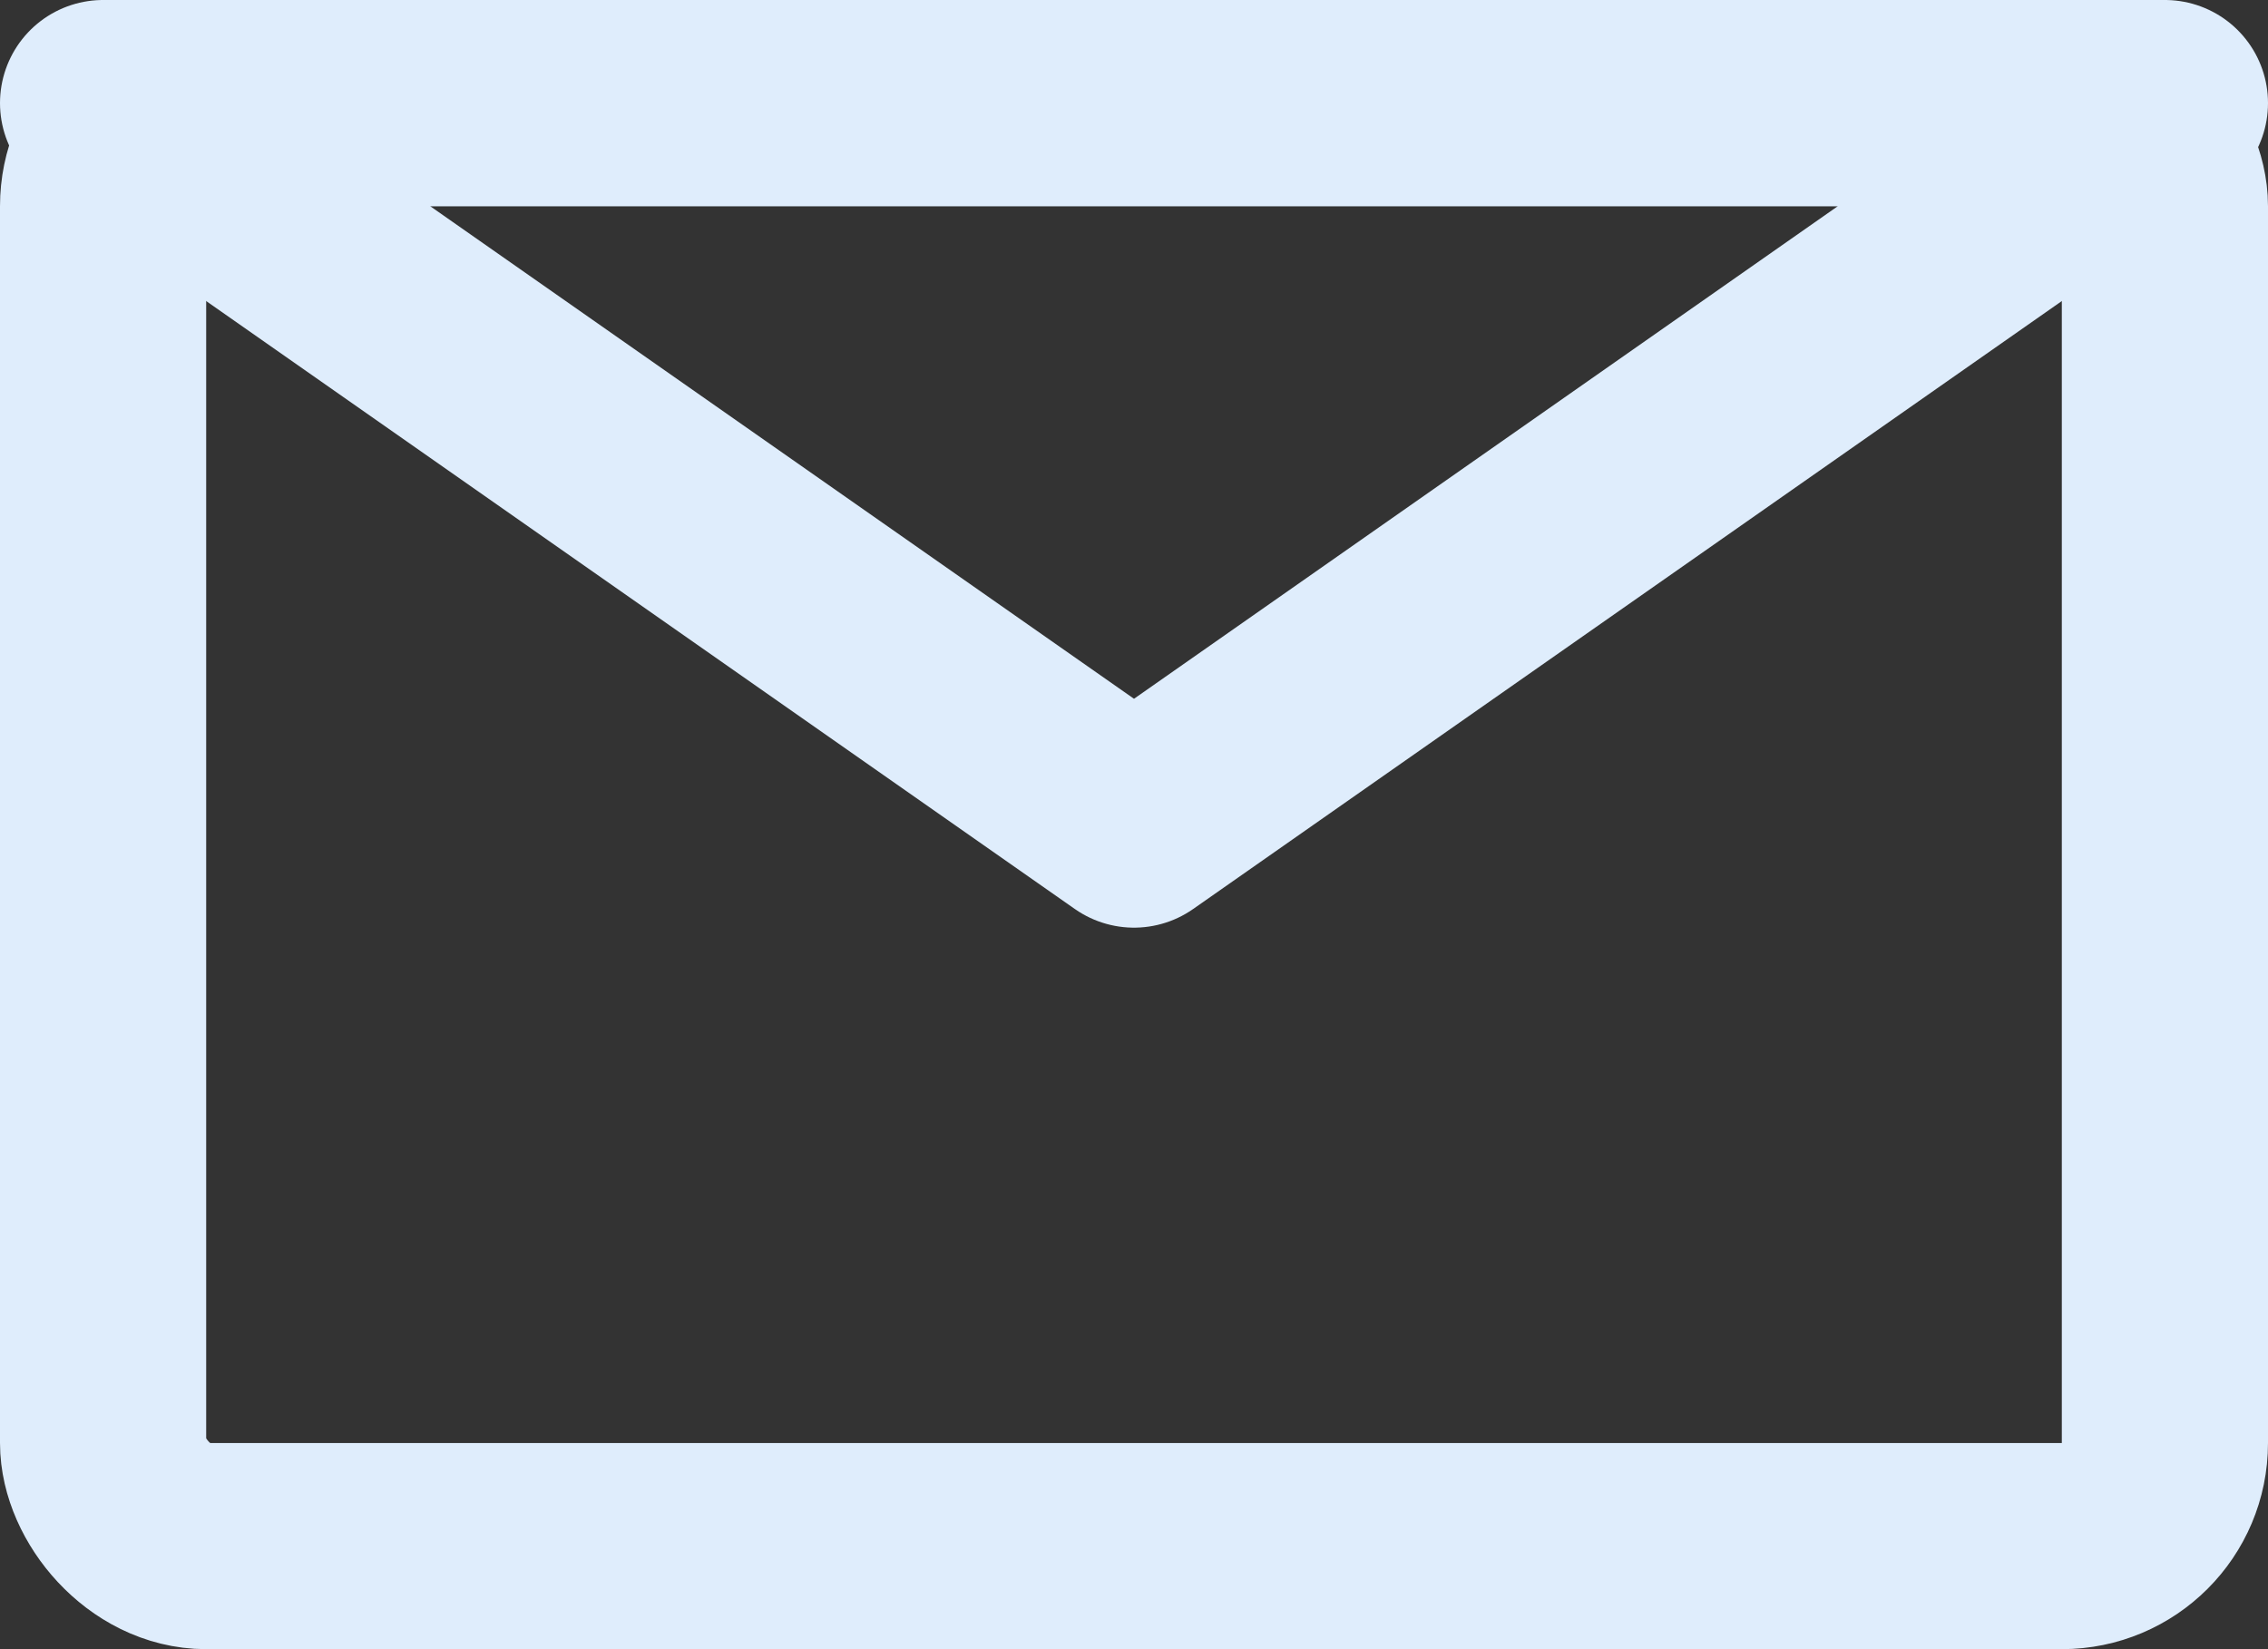 <?xml version="1.0" encoding="UTF-8"?>
<svg width="22px" height="16px" viewBox="0 0 22 16" version="1.1" xmlns="http://www.w3.org/2000/svg" xmlns:xlink="http://www.w3.org/1999/xlink">
    <rect x="0" y="0" width="22" height="16" fill="#333333" stroke="none"/>
    <!-- Generator: Sketch 48.2 (47327) - http://www.bohemiancoding.com/sketch -->
    <title>email</title>
    <desc>Created with Sketch.</desc>
    <defs></defs>
    <g id="Dashboard" stroke="none" stroke-width="1" fill="none" fill-rule="evenodd" transform="translate(-882, -238)" stroke-linecap="round" stroke-linejoin="round">
        <g id="signal-opportunities-list" transform="translate(58, 119)" stroke="#dfedfc" stroke-width="2">
            <g id="line-1" transform="translate(21, 106)">
                <g id="email" transform="translate(803, 12)">
                    <rect id="Rectangle" x="1" y="2" width="20" height="14" rx="1"></rect>
                    <polygon id="Path-3" points="1 2 21 2 11 9"></polygon>
                </g>
            </g>
        </g>
    </g>
</svg>